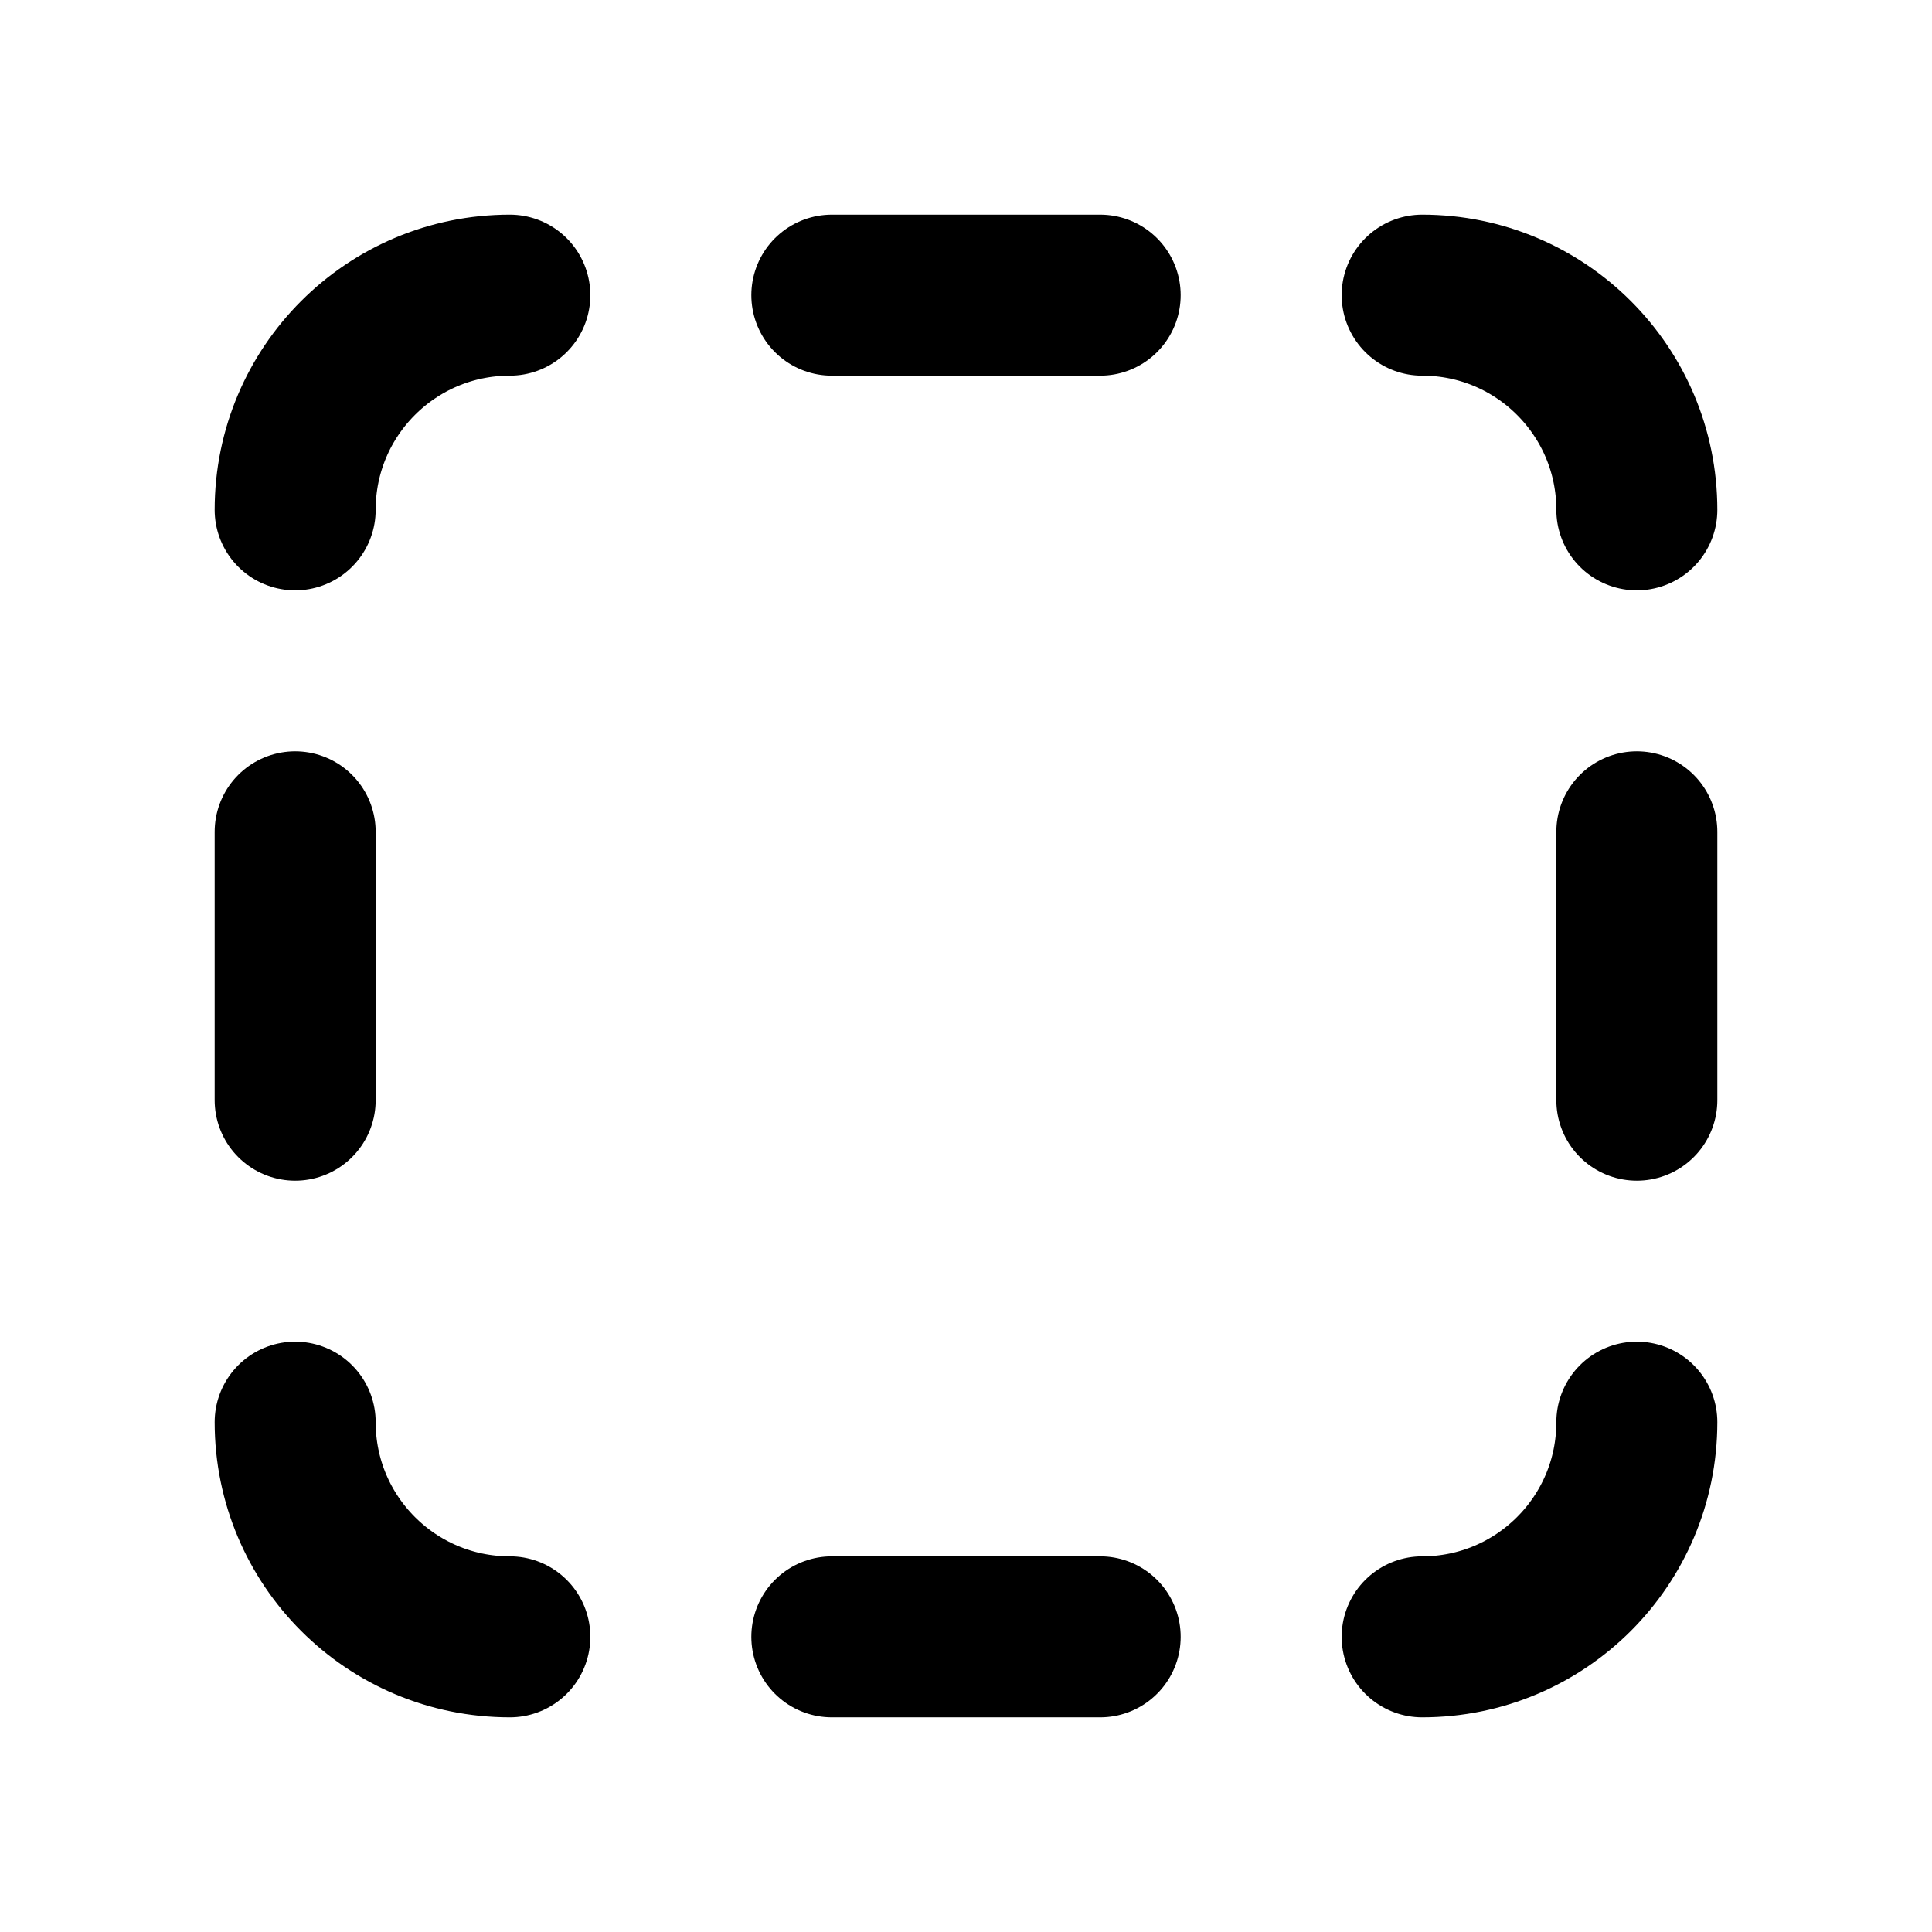 <svg xmlns="http://www.w3.org/2000/svg" xmlns:xlink="http://www.w3.org/1999/xlink" viewBox="0 0 18 18"><path d="M2.75,4.75c0-1.105,.895-2,2-2" fill="none" stroke="currentColor" stroke-linecap="round" stroke-linejoin="round" stroke-width="1.5"></path><path d="M13.25,2.75c1.105,0,2,.895,2,2" fill="none" stroke="currentColor" stroke-linecap="round" stroke-linejoin="round" stroke-width="1.5"></path><path d="M15.25,13.25c0,1.105-.895,2-2,2" fill="none" stroke="currentColor" stroke-linecap="round" stroke-linejoin="round" stroke-width="1.5"></path><path d="M4.75,15.25c-1.105,0-2-.895-2-2" fill="none" stroke="currentColor" stroke-linecap="round" stroke-linejoin="round" stroke-width="1.5"></path><line x1="7.75" y1="2.75" x2="10.25" y2="2.75" fill="none" stroke="currentColor" stroke-linecap="round" stroke-linejoin="round" stroke-width="1.5" data-color="color-2"></line><line x1="7.75" y1="15.25" x2="10.25" y2="15.25" fill="none" stroke="currentColor" stroke-linecap="round" stroke-linejoin="round" stroke-width="1.5" data-color="color-2"></line><line x1="15.25" y1="7.75" x2="15.25" y2="10.25" fill="none" stroke="currentColor" stroke-linecap="round" stroke-linejoin="round" stroke-width="1.5" data-color="color-2"></line><line x1="2.75" y1="7.75" x2="2.75" y2="10.25" fill="none" stroke="currentColor" stroke-linecap="round" stroke-linejoin="round" stroke-width="1.5" data-color="color-2"></line></svg>
